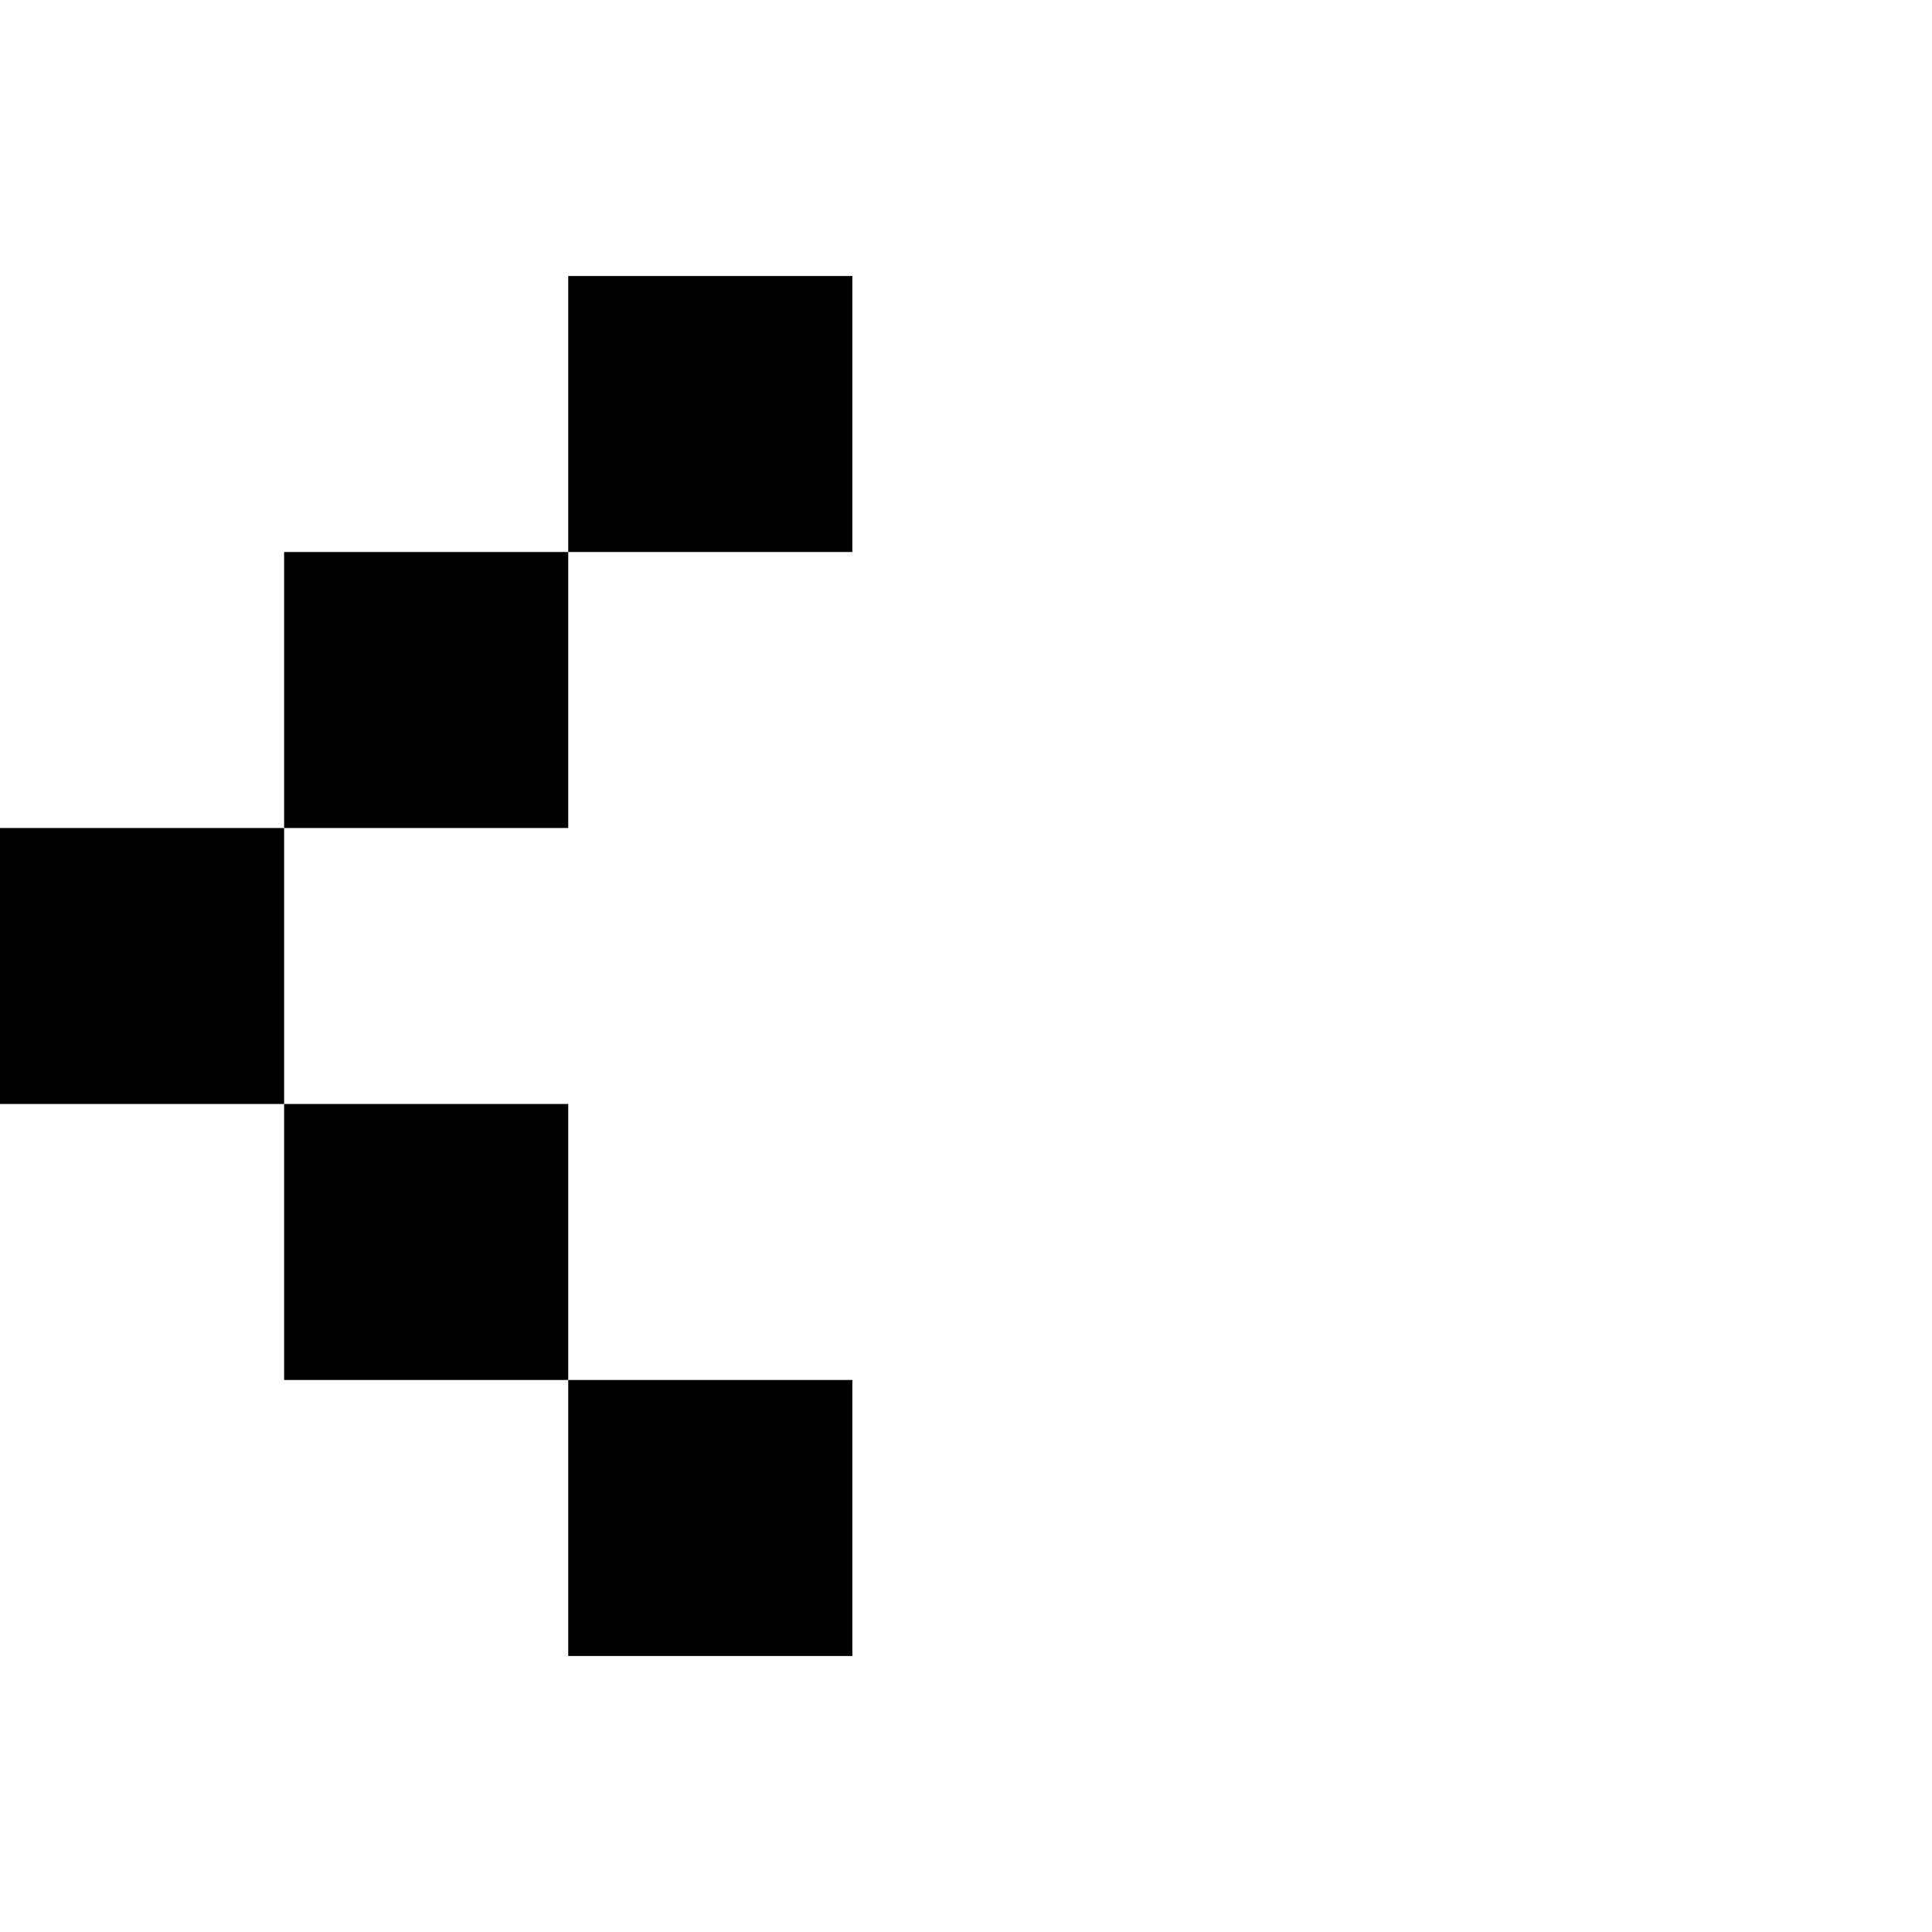 <svg width="50" height="50" viewBox="0 0 50 50" fill="none" xmlns="http://www.w3.org/2000/svg">
<path d="M7.353 14.286H14.706V21.429H7.353V14.286Z" fill="black"/>
<path d="M0 21.429H7.353V28.571H0V21.429Z" fill="black"/>
<path d="M7.353 28.571H14.706V35.714H7.353V28.571Z" fill="black"/>
<path d="M14.706 7.143H22.059V14.286H14.706V7.143Z" fill="black"/>
<path d="M14.706 35.714H22.059V42.857H14.706V35.714Z" fill="black"/>
</svg>
